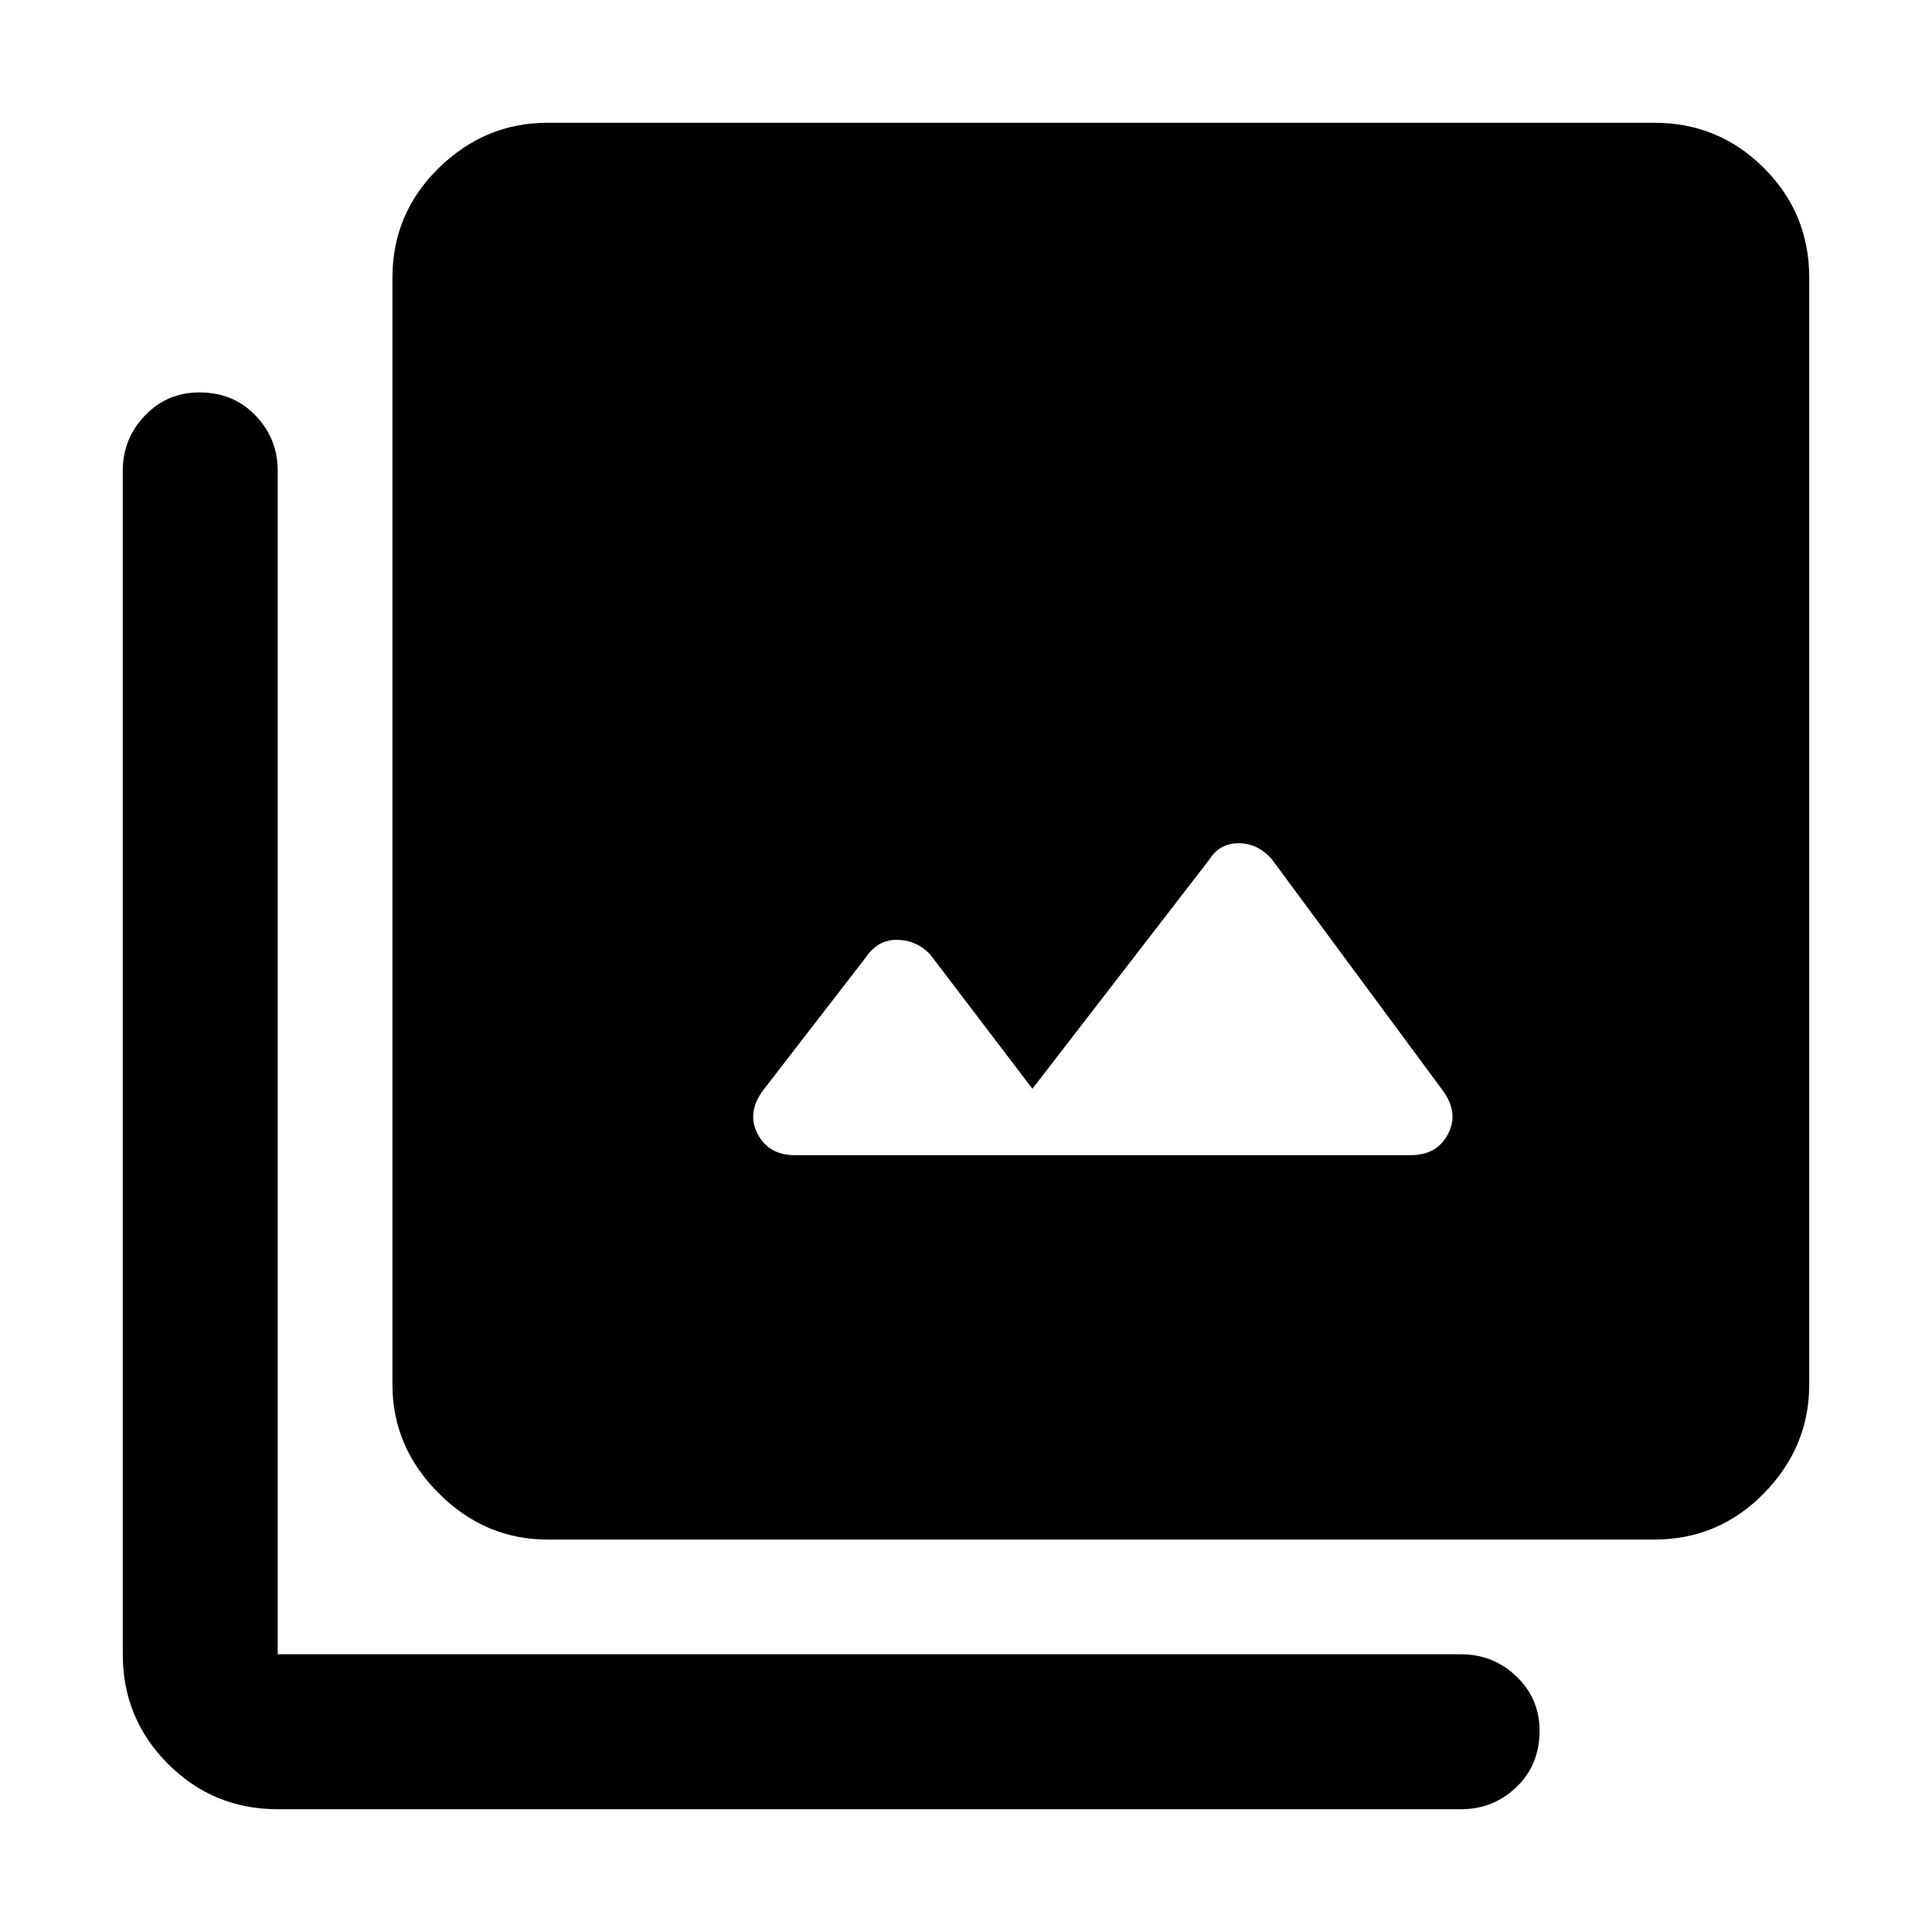 <svg xmlns="http://www.w3.org/2000/svg" height="48" width="48"><path d="M19.75 28.7h15.3q.65 0 .925-.525T35.85 27.1l-4.25-5.75q-.35-.4-.825-.4t-.725.4l-4.4 5.7-2.55-3.35q-.35-.35-.825-.35t-.775.45l-2.55 3.3q-.4.55-.125 1.075.275.525.925.525Zm-6.15 9.55q-1.55 0-2.7-1.15-1.15-1.15-1.15-2.7V6.9q0-1.6 1.15-2.725t2.7-1.125h27.5q1.6 0 2.725 1.125T44.95 6.9v27.5q0 1.55-1.125 2.7-1.125 1.15-2.725 1.15Zm-6.7 6.7q-1.6 0-2.725-1.125T3.05 41.1V11.7q0-.8.55-1.375t1.35-.575q.85 0 1.4.575.55.575.55 1.375v29.4h29.4q.8 0 1.375.55T38.25 43q0 .85-.575 1.4-.575.55-1.375.55Z"/></svg>